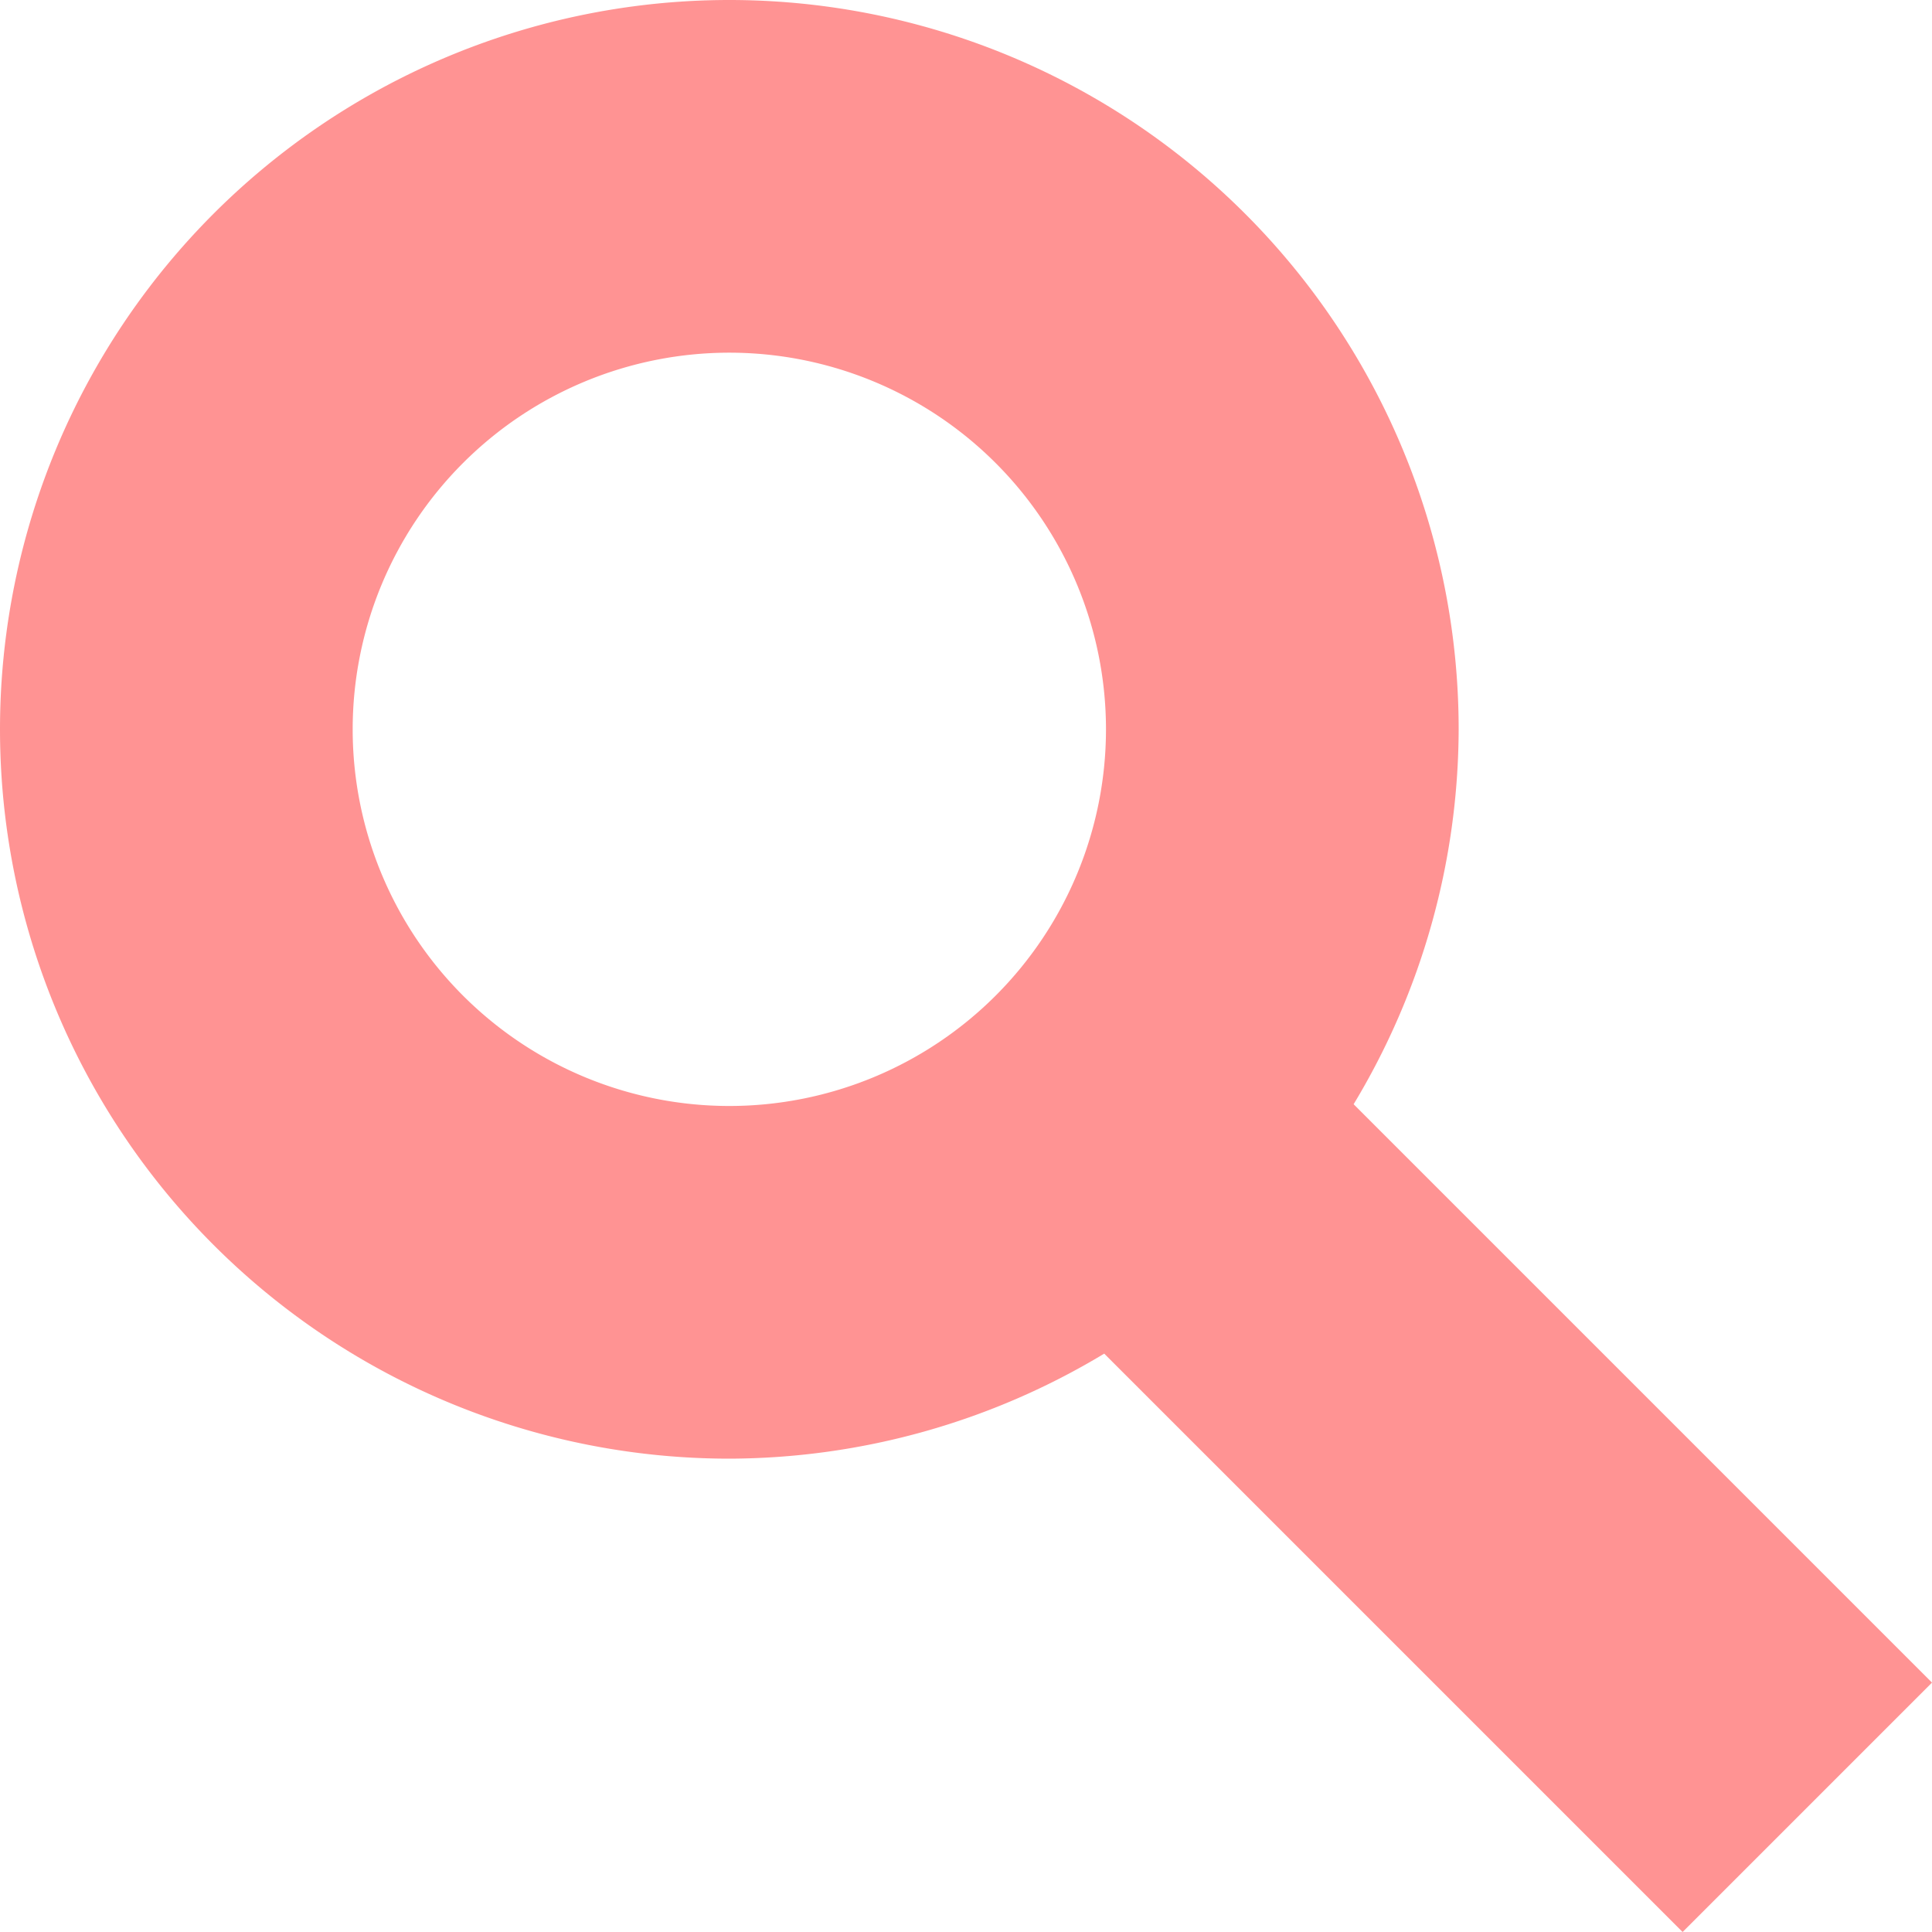 <?xml version="1.0" encoding="UTF-8" standalone="no"?>
<svg
   width="100%"
   height="100%"
   viewBox="0 0 11 11"
   version="1.1"
   xml:space="preserve"
   style="fill-rule:evenodd;clip-rule:evenodd;stroke-linejoin:round;stroke-miterlimit:2;"
   id="svg1"
   xmlns="http://www.w3.org/2000/svg"
   xmlns:svg="http://www.w3.org/2000/svg"><defs
     id="defs1" /><path
     id="path2"
     style="opacity:0.5;fill:#ff2929;stroke-width:2.127;stroke-linecap:round;stroke-linejoin:round;stroke-miterlimit:1.5;paint-order:markers stroke fill"
     d="M 4.152 0 A 4.153 4.153 0 0 0 0 4.152 A 4.153 4.153 0 0 0 4.152 8.305 A 4.153 4.153 0 0 0 6.287 7.707 L 9.58 11 L 11 9.58 L 7.707 6.287 A 4.153 4.153 0 0 0 8.305 4.152 A 4.153 4.153 0 0 0 4.152 0 z M 4.152 2.008 A 2.145 2.145 0 0 1 6.297 4.152 A 2.145 2.145 0 0 1 4.152 6.297 A 2.145 2.145 0 0 1 2.008 4.152 A 2.145 2.145 0 0 1 4.152 2.008 z " /></svg>
